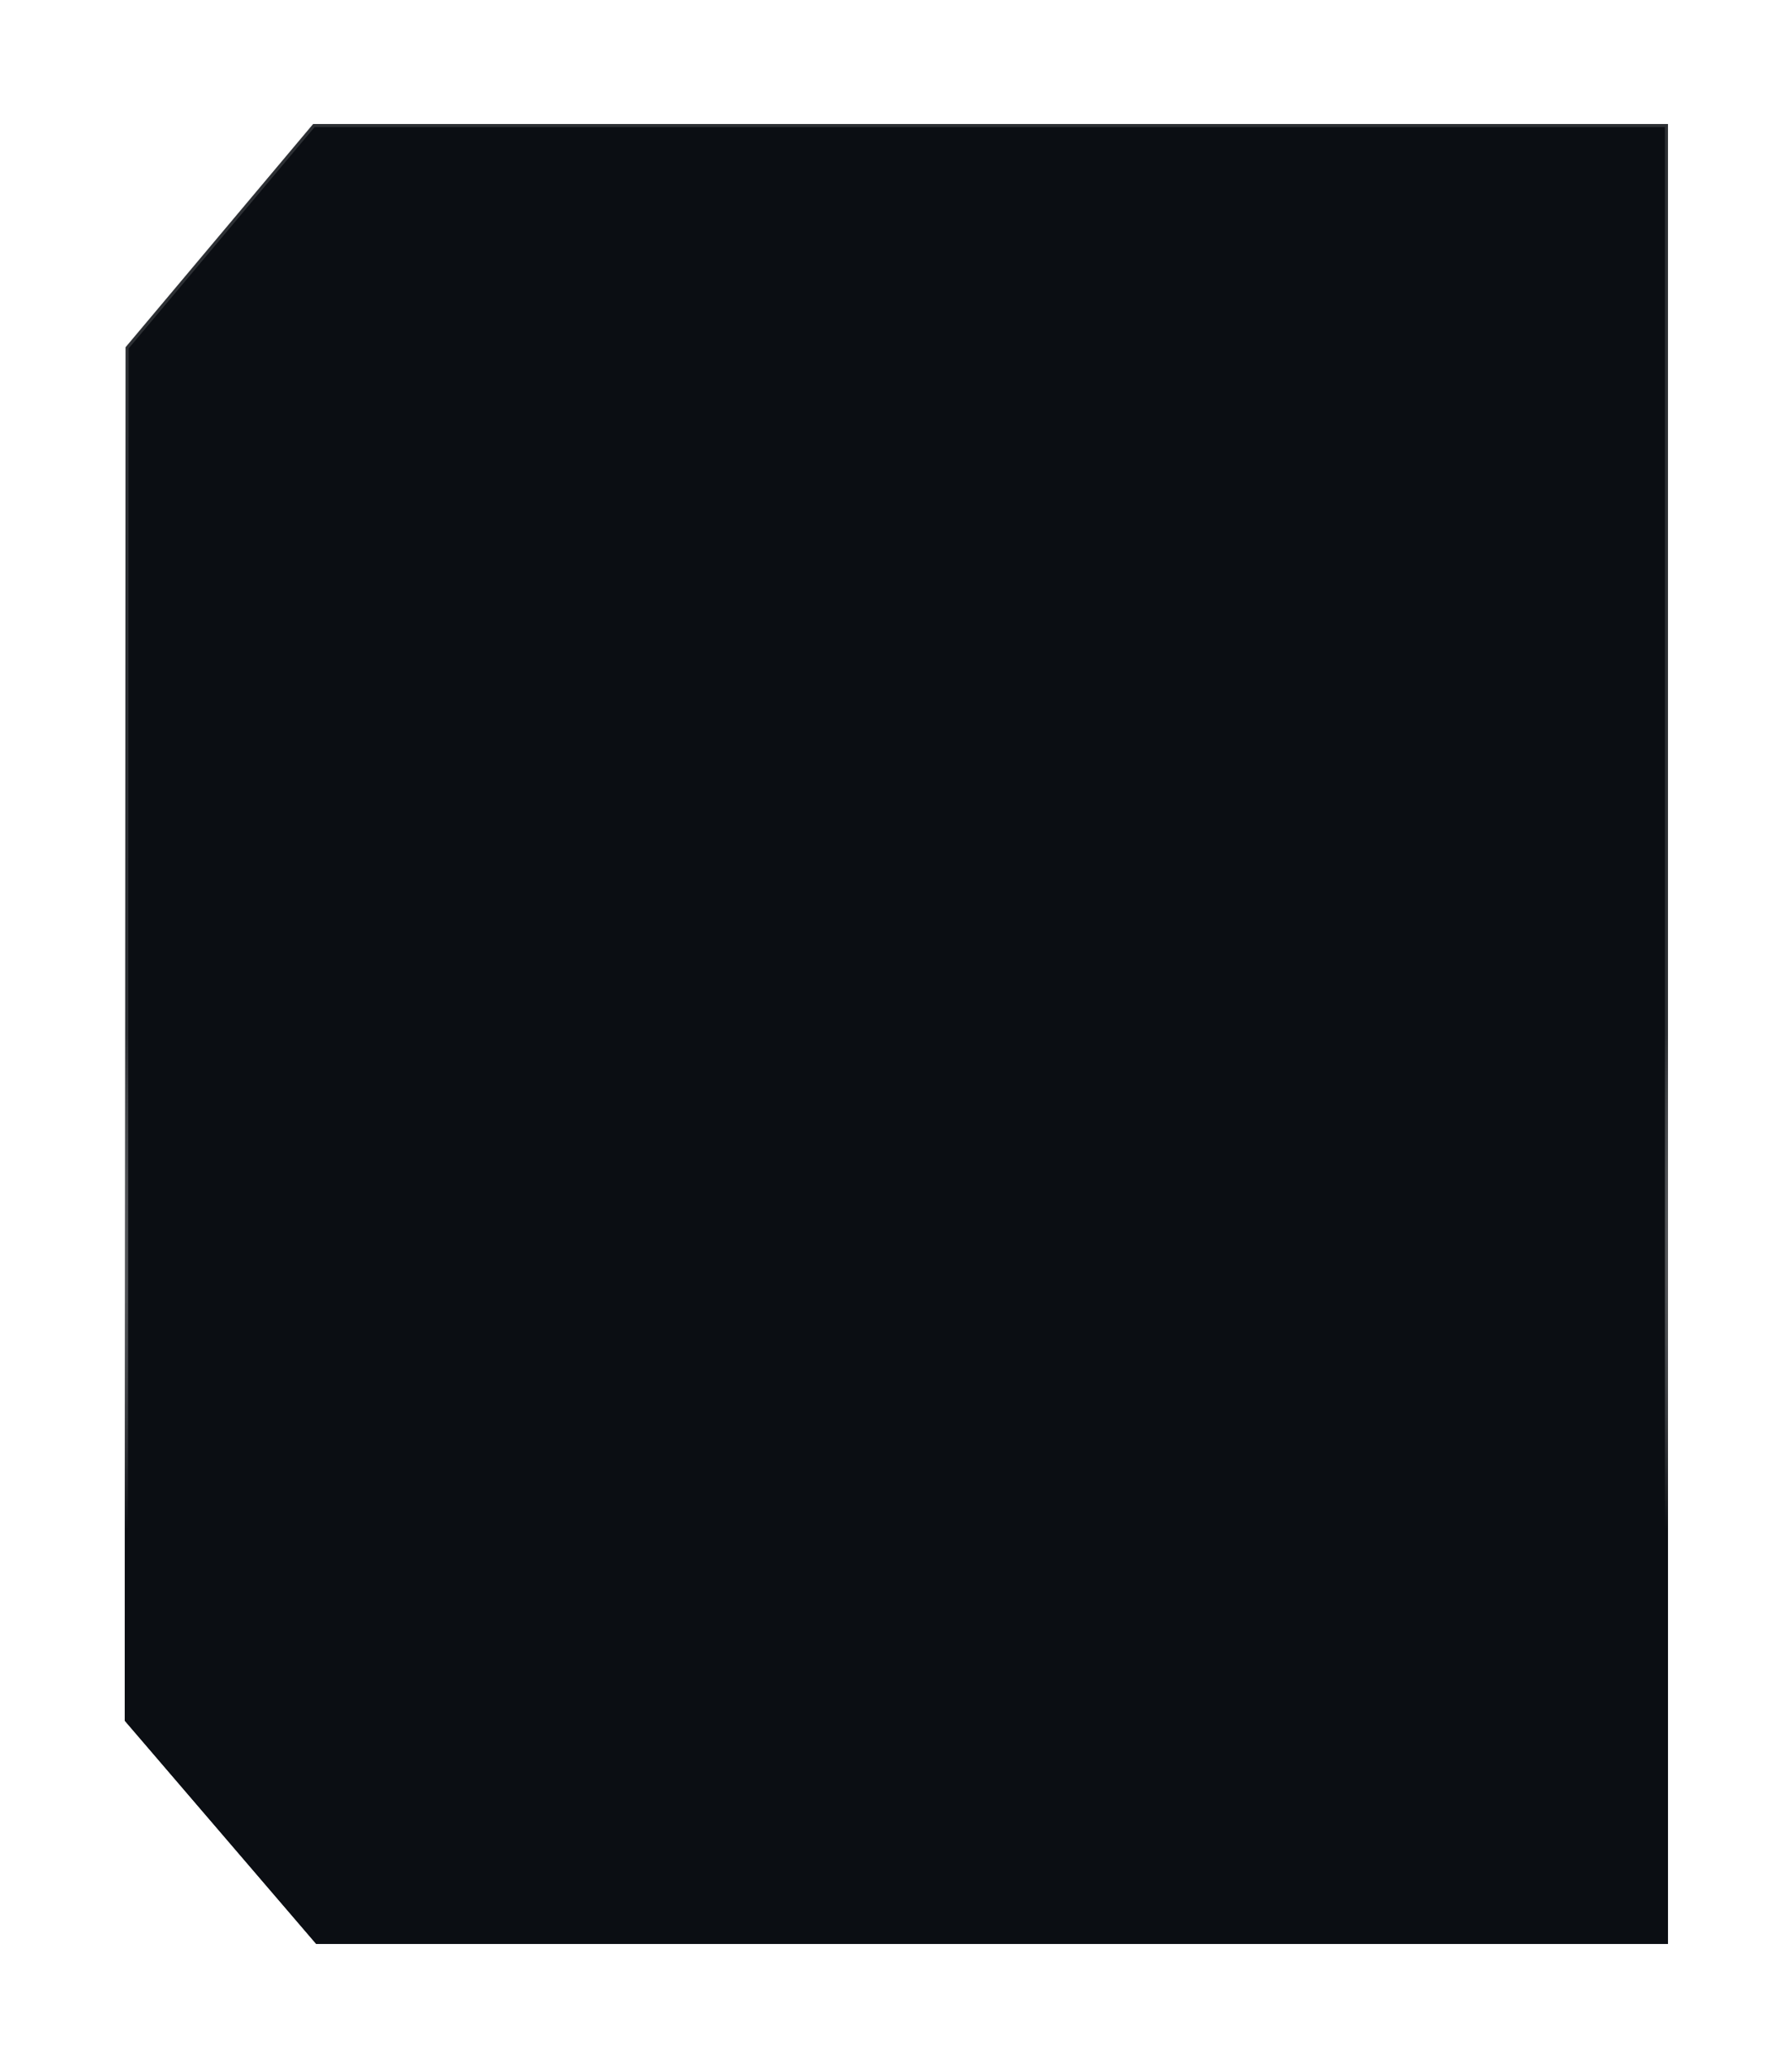 <svg width="578" height="667" viewBox="0 0 578 667" fill="none" xmlns="http://www.w3.org/2000/svg">
<g filter="url(#filter0_d_878_1022)">
<path d="M101 29H538V616H102L40.25 544L40.5 101L101 29Z" fill="#0B0E13"/>
<path d="M41 101.182L101.233 29.5H537.5V615.5H102.23L40.75 543.815L41 101.182Z" stroke="url(#paint0_linear_878_1022)"/>
</g>
<defs>
<filter id="filter0_d_878_1022" x="0.25" y="0" width="577.75" height="667" filterUnits="userSpaceOnUse" color-interpolation-filters="sRGB">
<feFlood flood-opacity="0" result="BackgroundImageFix"/>
<feColorMatrix in="SourceAlpha" type="matrix" values="0 0 0 0 0 0 0 0 0 0 0 0 0 0 0 0 0 0 127 0" result="hardAlpha"/>
<feOffset dy="11"/>
<feGaussianBlur stdDeviation="20"/>
<feComposite in2="hardAlpha" operator="out"/>
<feColorMatrix type="matrix" values="0 0 0 0 0 0 0 0 0 0 0 0 0 0 0 0 0 0 0.9 0"/>
<feBlend mode="normal" in2="BackgroundImageFix" result="effect1_dropShadow_878_1022"/>
<feBlend mode="normal" in="SourceGraphic" in2="effect1_dropShadow_878_1022" result="shape"/>
</filter>
<linearGradient id="paint0_linear_878_1022" x1="288.76" y1="322.5" x2="288.761" y2="853.694" gradientUnits="userSpaceOnUse">
<stop stop-color="white" stop-opacity="0.14"/>
<stop offset="0.302" stop-color="#0B0E13"/>
</linearGradient>
</defs>
</svg>
